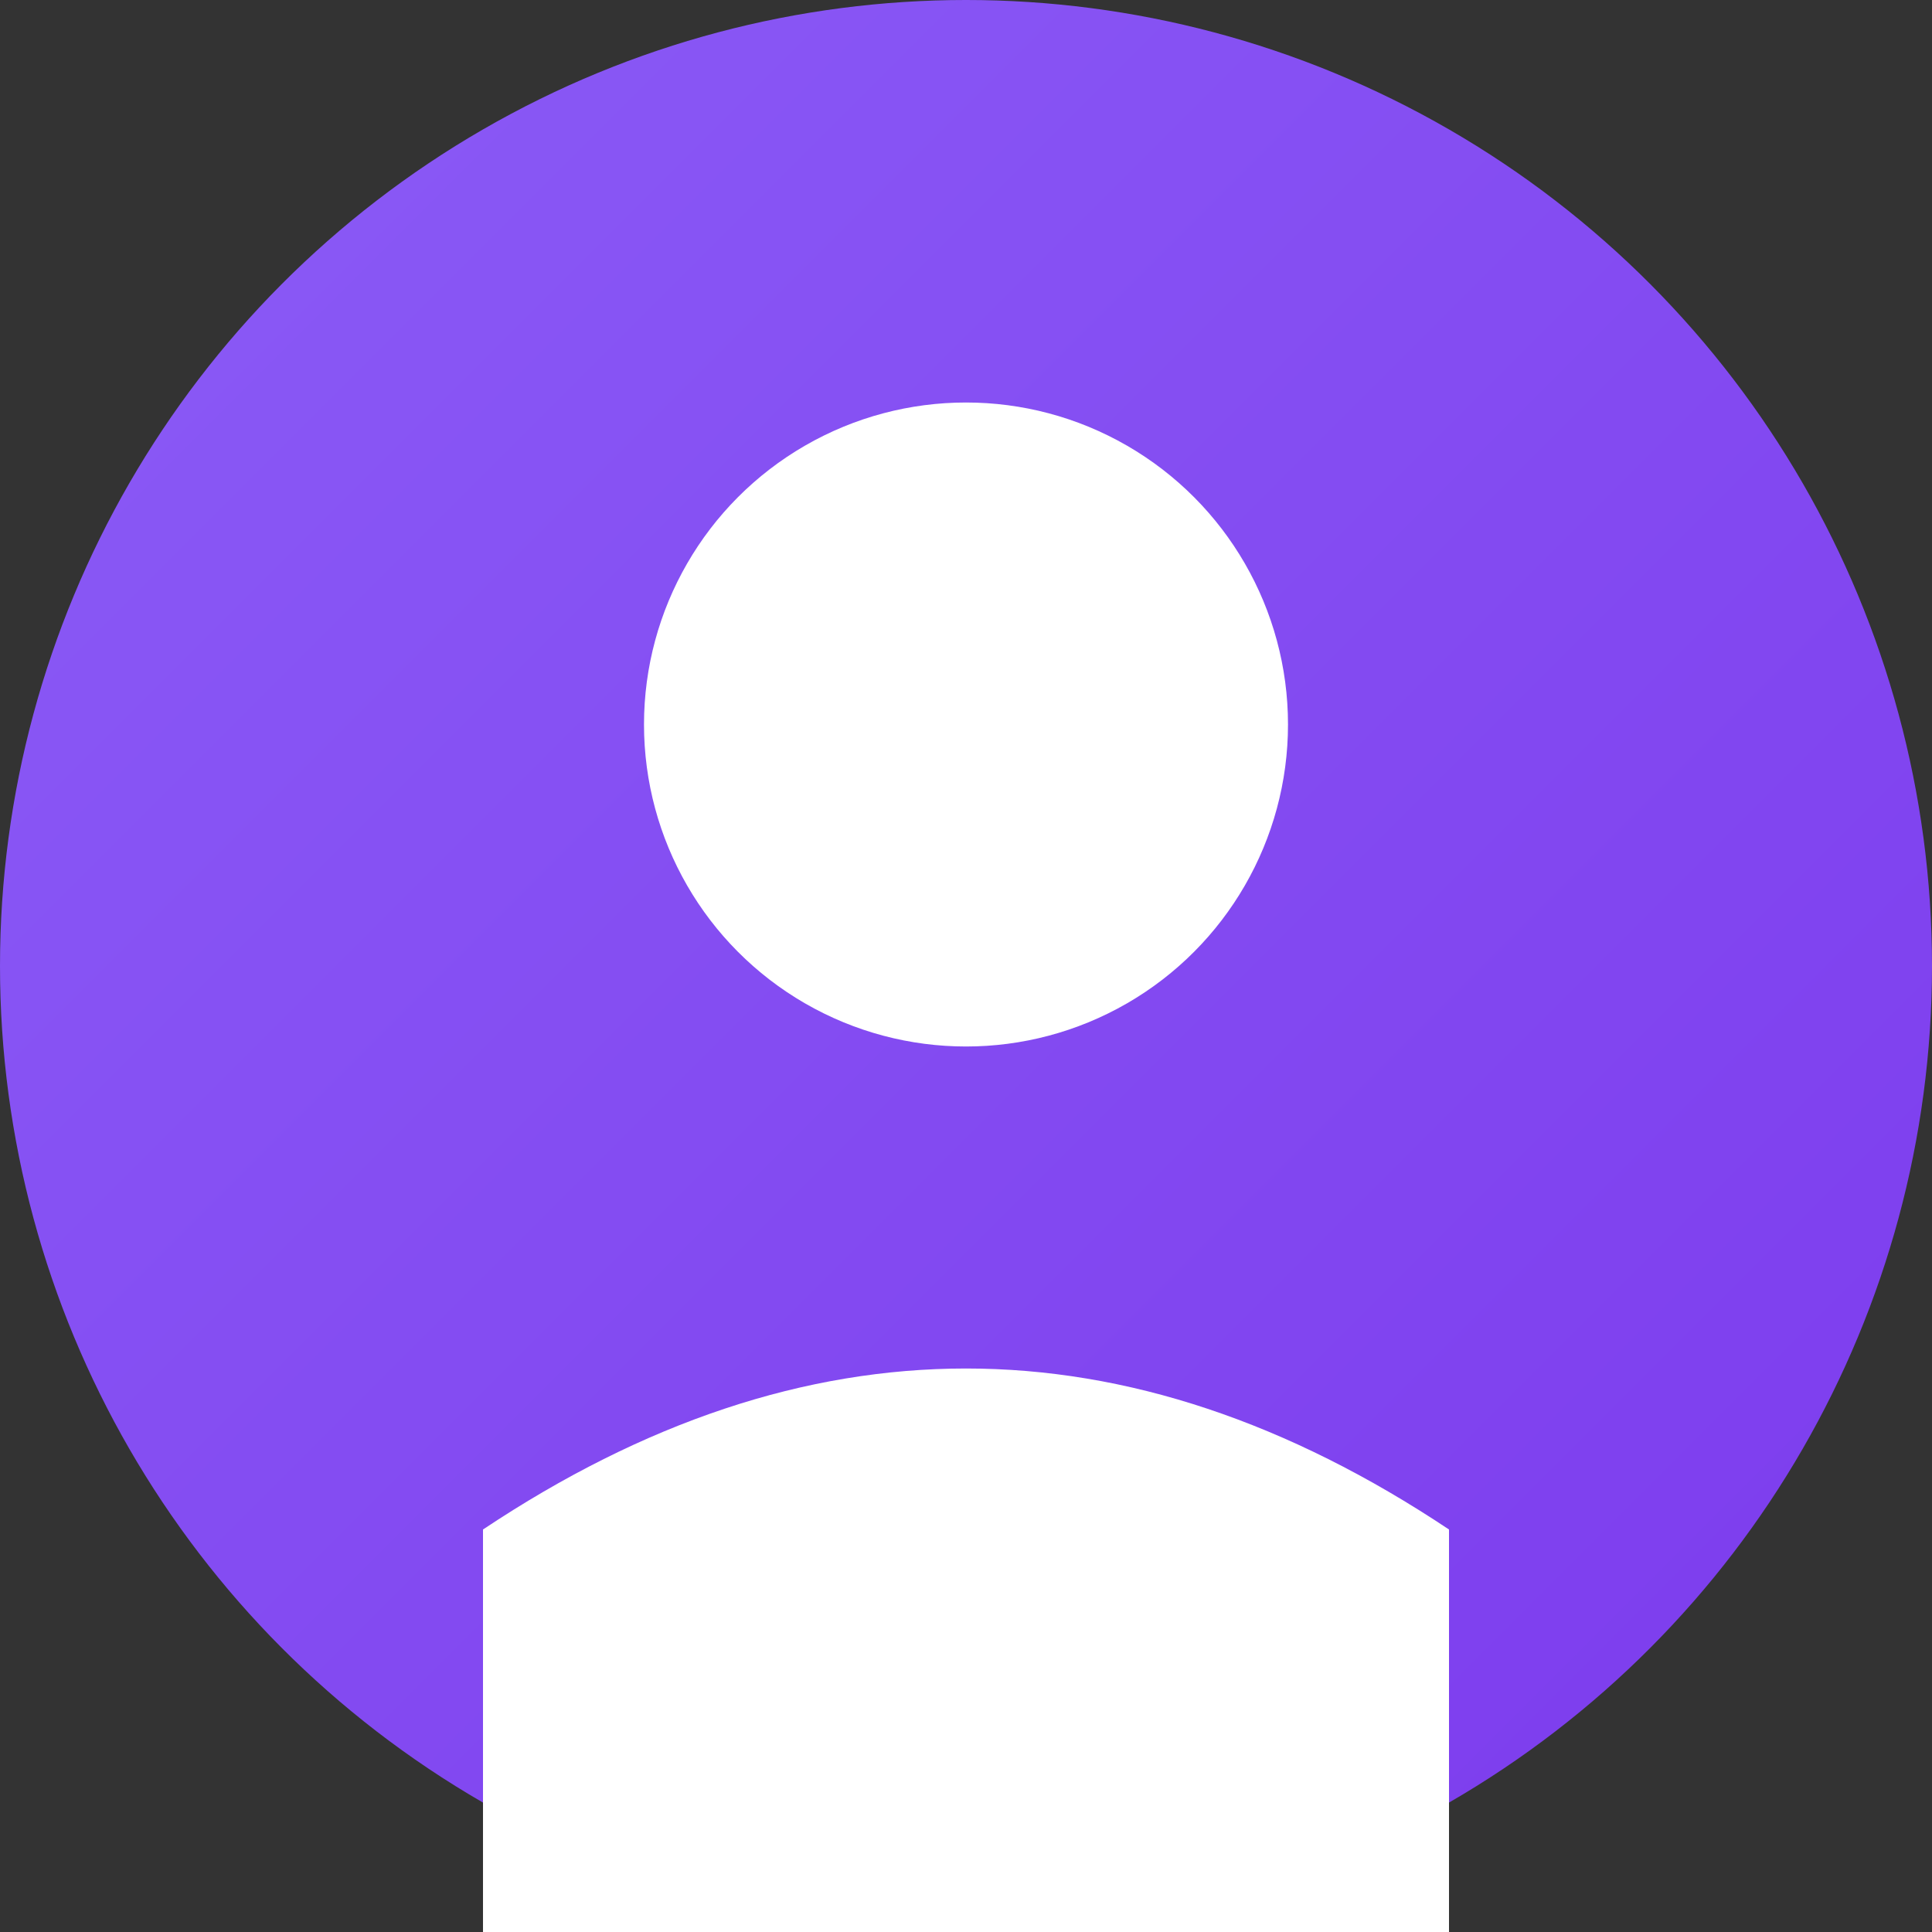 <svg width="120" height="120" viewBox="0 0 120 120" fill="none" xmlns="http://www.w3.org/2000/svg">
  <rect x="0" y="0" width="120" height="120" fill="#333333" stroke="none"/>
  <circle cx="60" cy="60" r="60" fill="url(#gradient)"/>
  <circle cx="60" cy="45" r="20" fill="white"/>
  <path d="M30 95 Q60 75 90 95 L90 120 L30 120 Z" fill="white"/>
  <defs>
    <linearGradient id="gradient" x1="0%" y1="0%" x2="100%" y2="100%">
      <stop offset="0%" style="stop-color:#8B5CF6"/>
      <stop offset="100%" style="stop-color:#7C3AED"/>
    </linearGradient>
  </defs>
</svg>
